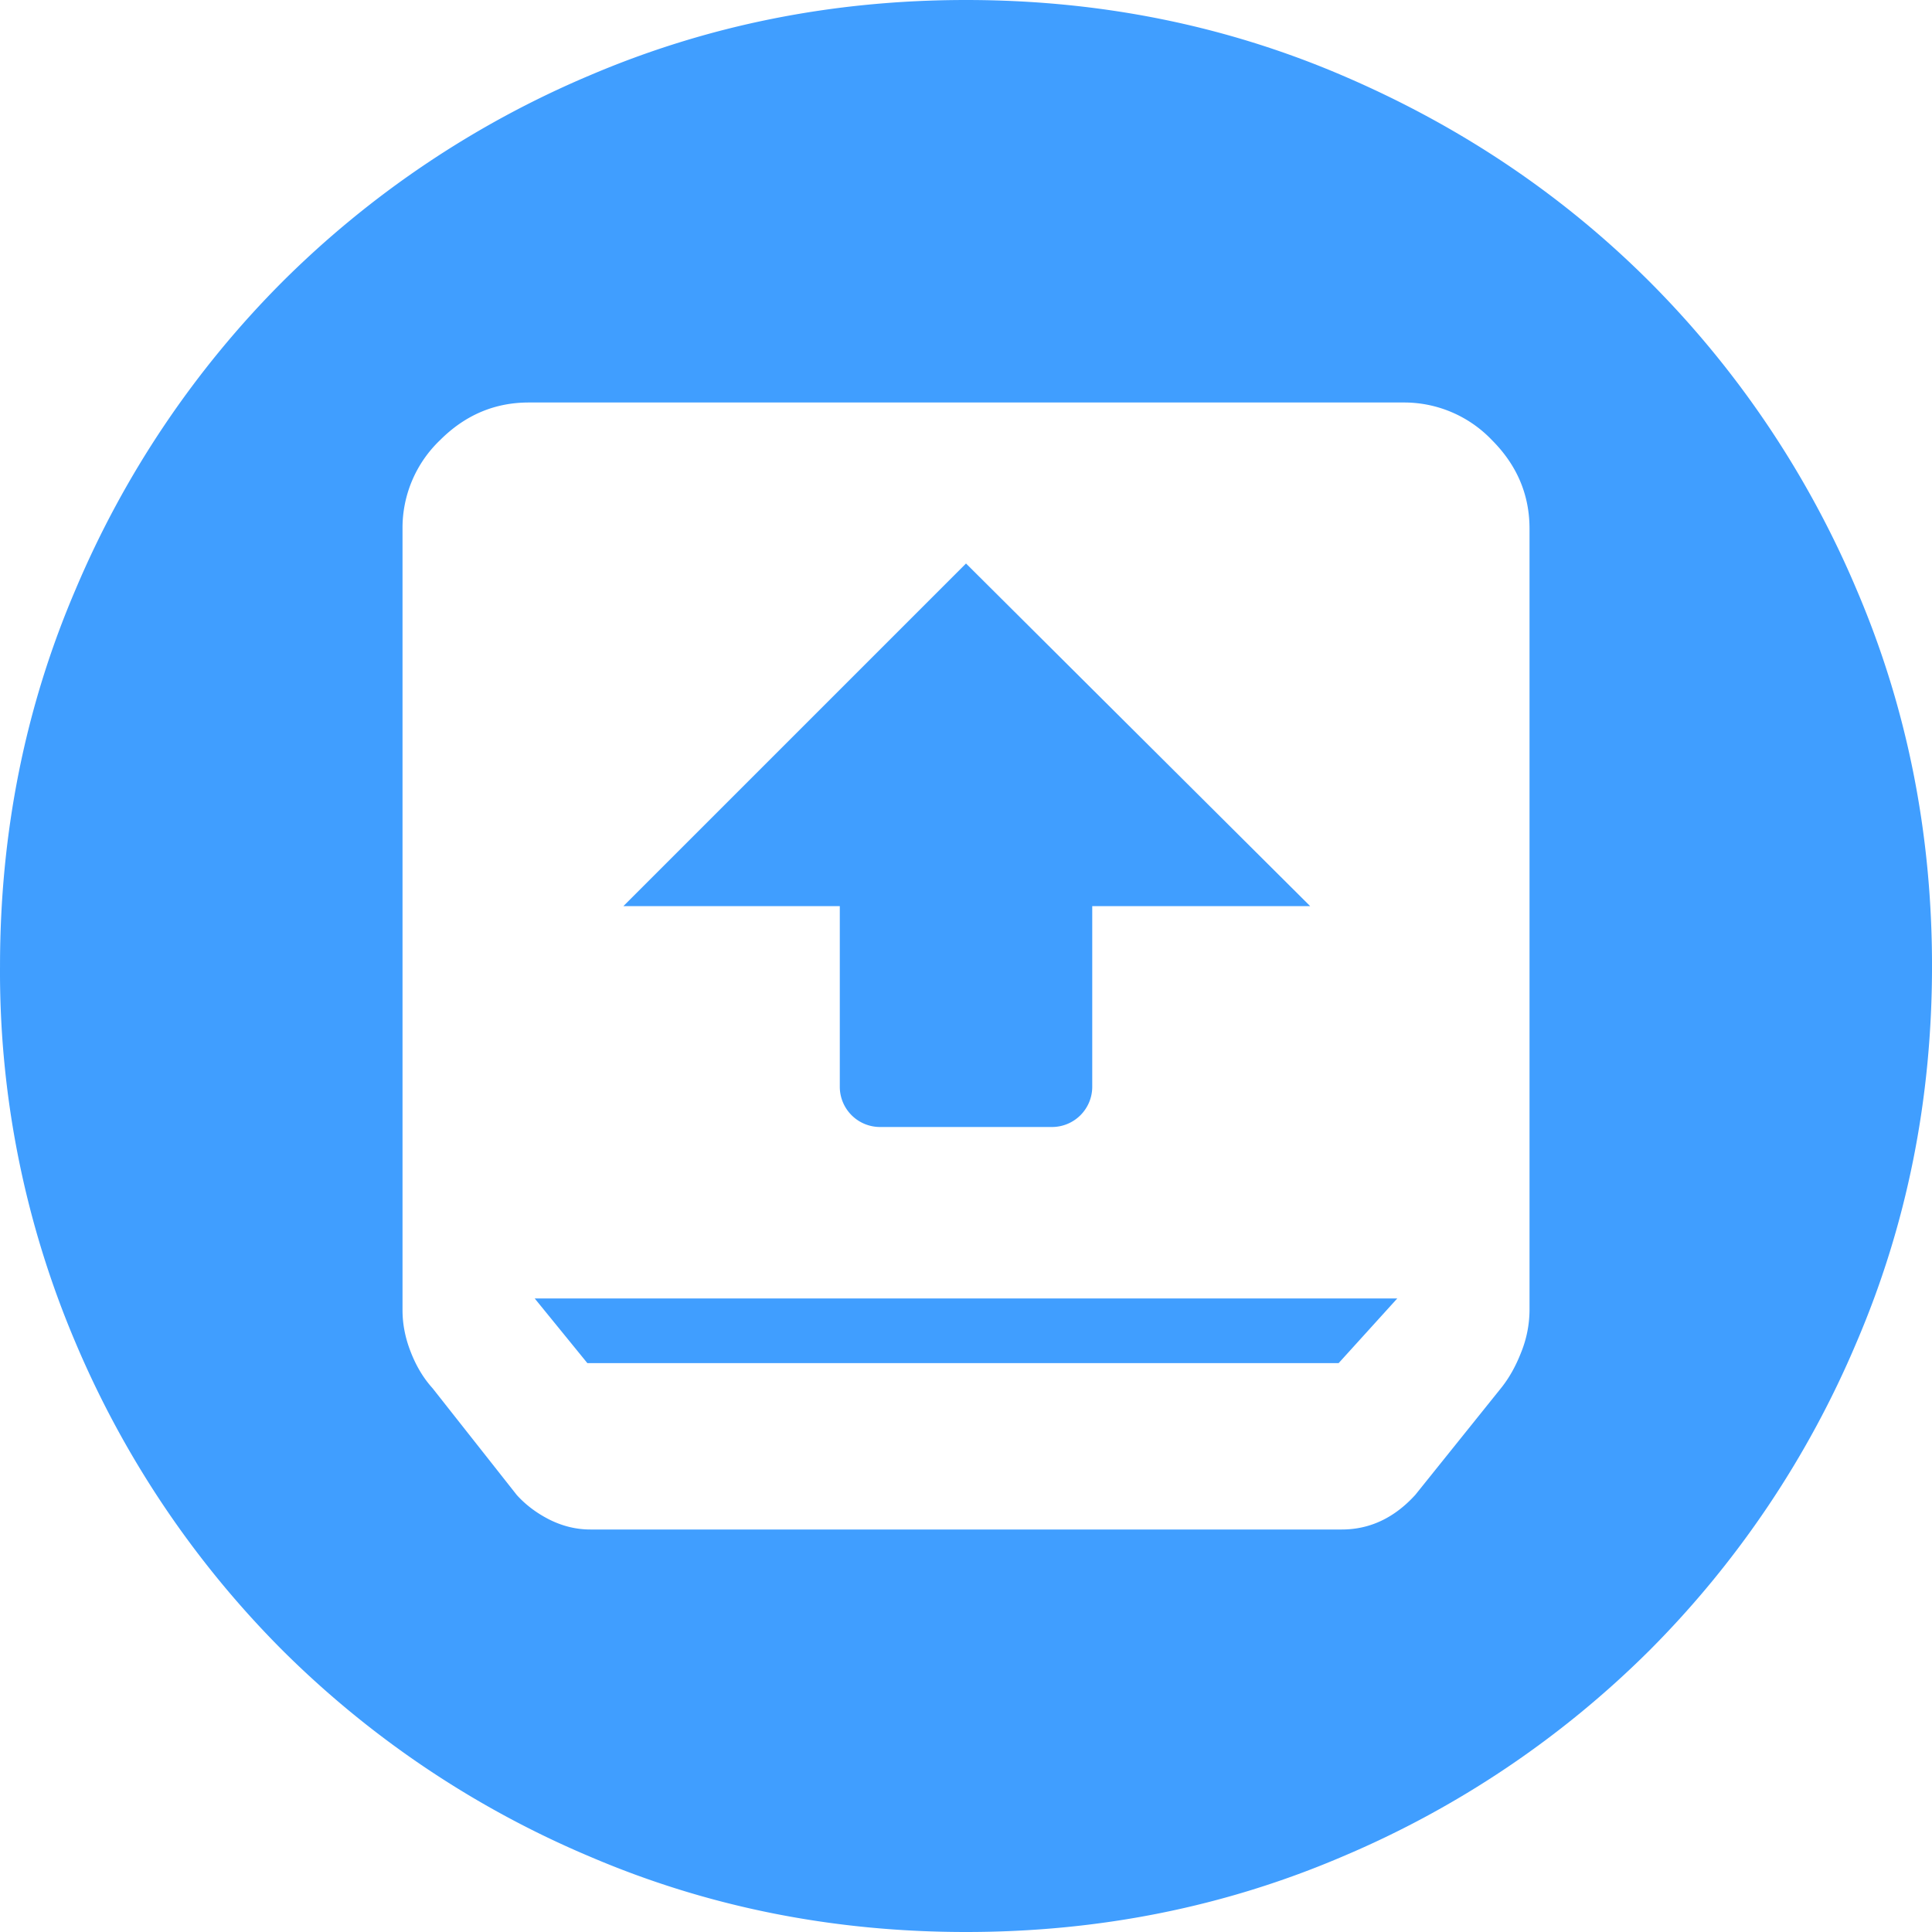 <?xml version="1.0" standalone="no"?><!DOCTYPE svg PUBLIC "-//W3C//DTD SVG 1.1//EN" "http://www.w3.org/Graphics/SVG/1.1/DTD/svg11.dtd"><svg t="1614515639334" class="icon" viewBox="0 0 1024 1024" version="1.1" xmlns="http://www.w3.org/2000/svg" p-id="6144" xmlns:xlink="http://www.w3.org/1999/xlink" width="64" height="64"><defs><style type="text/css"></style></defs><path d="M512.01 0c70.656 0 137.173 13.312 199.509 40.021 62.293 26.667 116.651 63.147 162.987 109.483a513.792 513.792 0 0 1 109.525 162.987C1010.698 374.827 1024.01 441.344 1024.01 512c0 70.656-13.312 137.173-40.021 199.509a513.792 513.792 0 0 1-109.483 162.987 513.792 513.792 0 0 1-162.987 109.525c-62.336 26.667-128.853 39.979-199.509 39.979-70.656 0-137.173-13.312-199.509-40.021a513.792 513.792 0 0 1-162.987-109.483 513.792 513.792 0 0 1-109.525-162.987A501.845 501.845 0 0 1 0.01 512c0-70.656 13.312-137.173 40.021-199.509a513.792 513.792 0 0 1 109.483-162.987A513.792 513.792 0 0 1 312.501 39.979C374.837 13.355 441.354 0 512.01 0zM283.445 688.213h457.131l-31.061 34.261H311.306l-27.861-34.219zM512.01 298.667l182.4 181.589h-115.499V576a21.333 21.333 0 0 1-21.333 21.333h-91.136a21.333 21.333 0 0 1-21.333-21.333v-95.744H330.421L512.01 298.667z m283.52 437.12c4.267-5.291 7.851-11.648 10.752-19.115a60.587 60.587 0 0 0 4.395-22.272V280.235c0-18.048-6.656-33.707-19.925-46.976A64.256 64.256 0 0 0 743.776 213.333H280.245c-18.048 0-33.707 6.656-46.976 19.925A64.256 64.256 0 0 0 213.344 280.235v414.165c0 7.424 1.451 14.848 4.395 22.272 2.901 7.467 6.741 13.824 11.52 19.115l44.629 56.576c4.779 5.291 10.624 9.685 17.493 13.141 6.912 3.413 14.08 5.163 21.504 5.163h398.251c14.848 0 27.861-6.101 38.997-18.347l45.397-56.533z" fill="#409eff" p-id="6145"></path></svg>